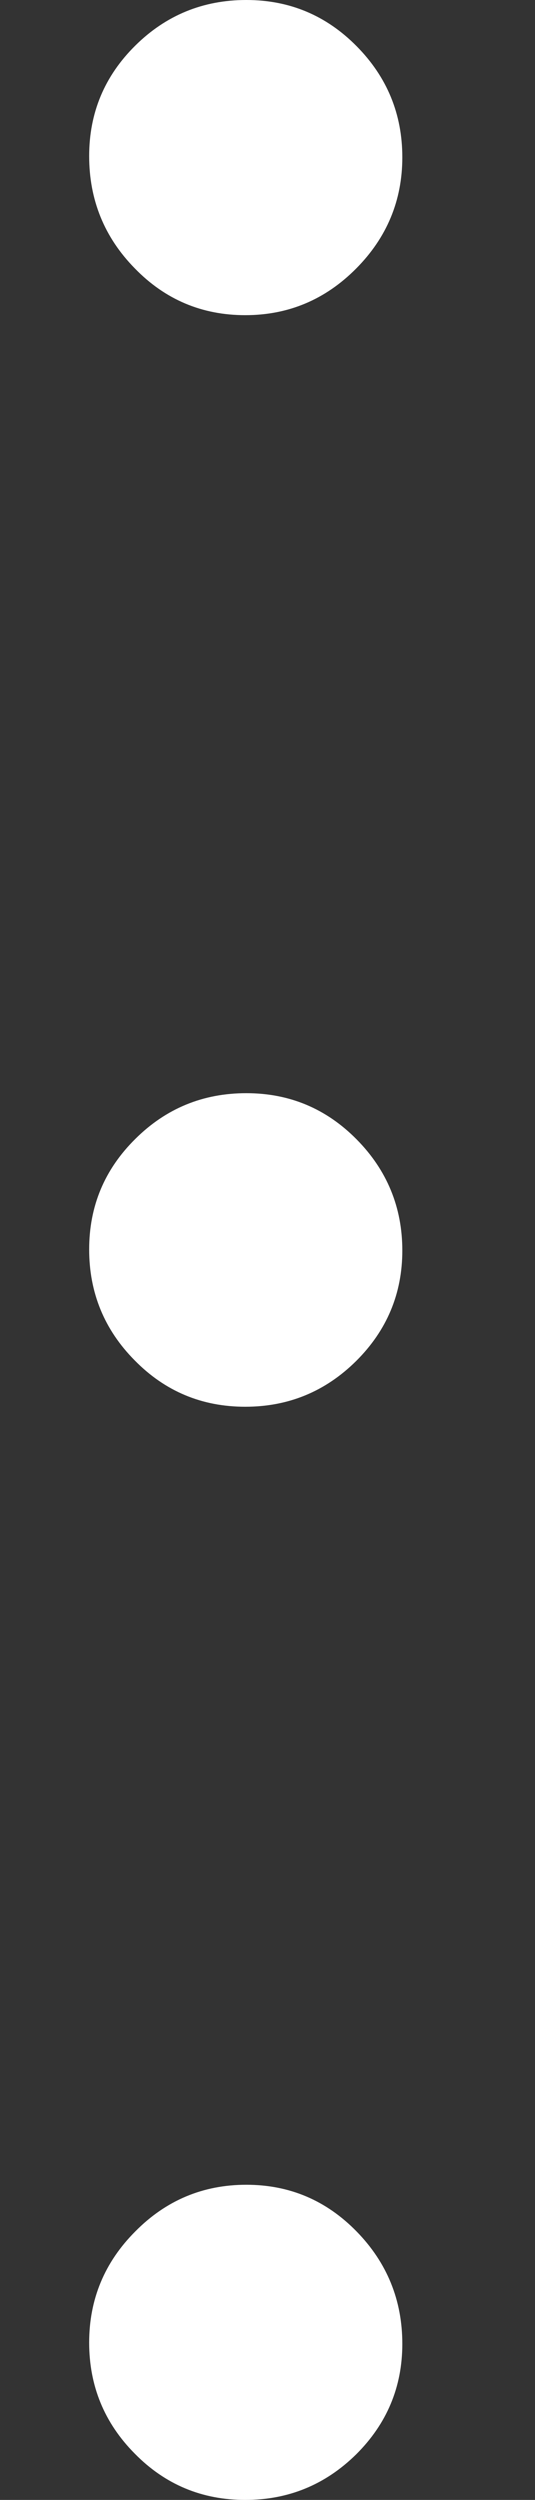 <svg width="3" height="14" viewBox="0 0 3 14" fill="none" xmlns="http://www.w3.org/2000/svg">
<rect x="0" y="0" width="3" height="14" fill="#333333" stroke="none"/>
<g clip-path="url(#clip0_576_98)">
<path d="M1.375 14C1.133 14 0.926 13.914 0.756 13.741C0.585 13.569 0.5 13.361 0.5 13.119C0.5 12.877 0.586 12.669 0.759 12.496C0.931 12.322 1.139 12.235 1.381 12.235C1.623 12.235 1.829 12.322 2 12.497C2.17 12.671 2.256 12.881 2.256 13.126C2.256 13.368 2.169 13.574 1.997 13.745C1.824 13.915 1.617 14 1.375 14ZM1.375 7.878C1.133 7.878 0.926 7.792 0.756 7.619C0.585 7.447 0.5 7.239 0.5 6.997C0.5 6.755 0.586 6.549 0.759 6.378C0.931 6.207 1.139 6.122 1.381 6.122C1.623 6.122 1.829 6.208 2 6.381C2.17 6.553 2.256 6.761 2.256 7.003C2.256 7.245 2.169 7.451 1.997 7.622C1.824 7.793 1.617 7.878 1.375 7.878ZM1.375 1.765C1.133 1.765 0.926 1.678 0.756 1.503C0.585 1.329 0.5 1.119 0.5 0.874C0.5 0.632 0.586 0.426 0.759 0.255C0.931 0.085 1.139 0 1.381 0C1.623 0 1.829 0.086 2 0.259C2.17 0.431 2.256 0.638 2.256 0.881C2.256 1.123 2.169 1.331 1.997 1.504C1.824 1.678 1.617 1.765 1.375 1.765Z" fill="white"/>
</g>
<defs>
<clipPath id="clip0_576_98">
<rect width="2" height="14" fill="white" transform="translate(0.5)"/>
</clipPath>
</defs>
</svg>
